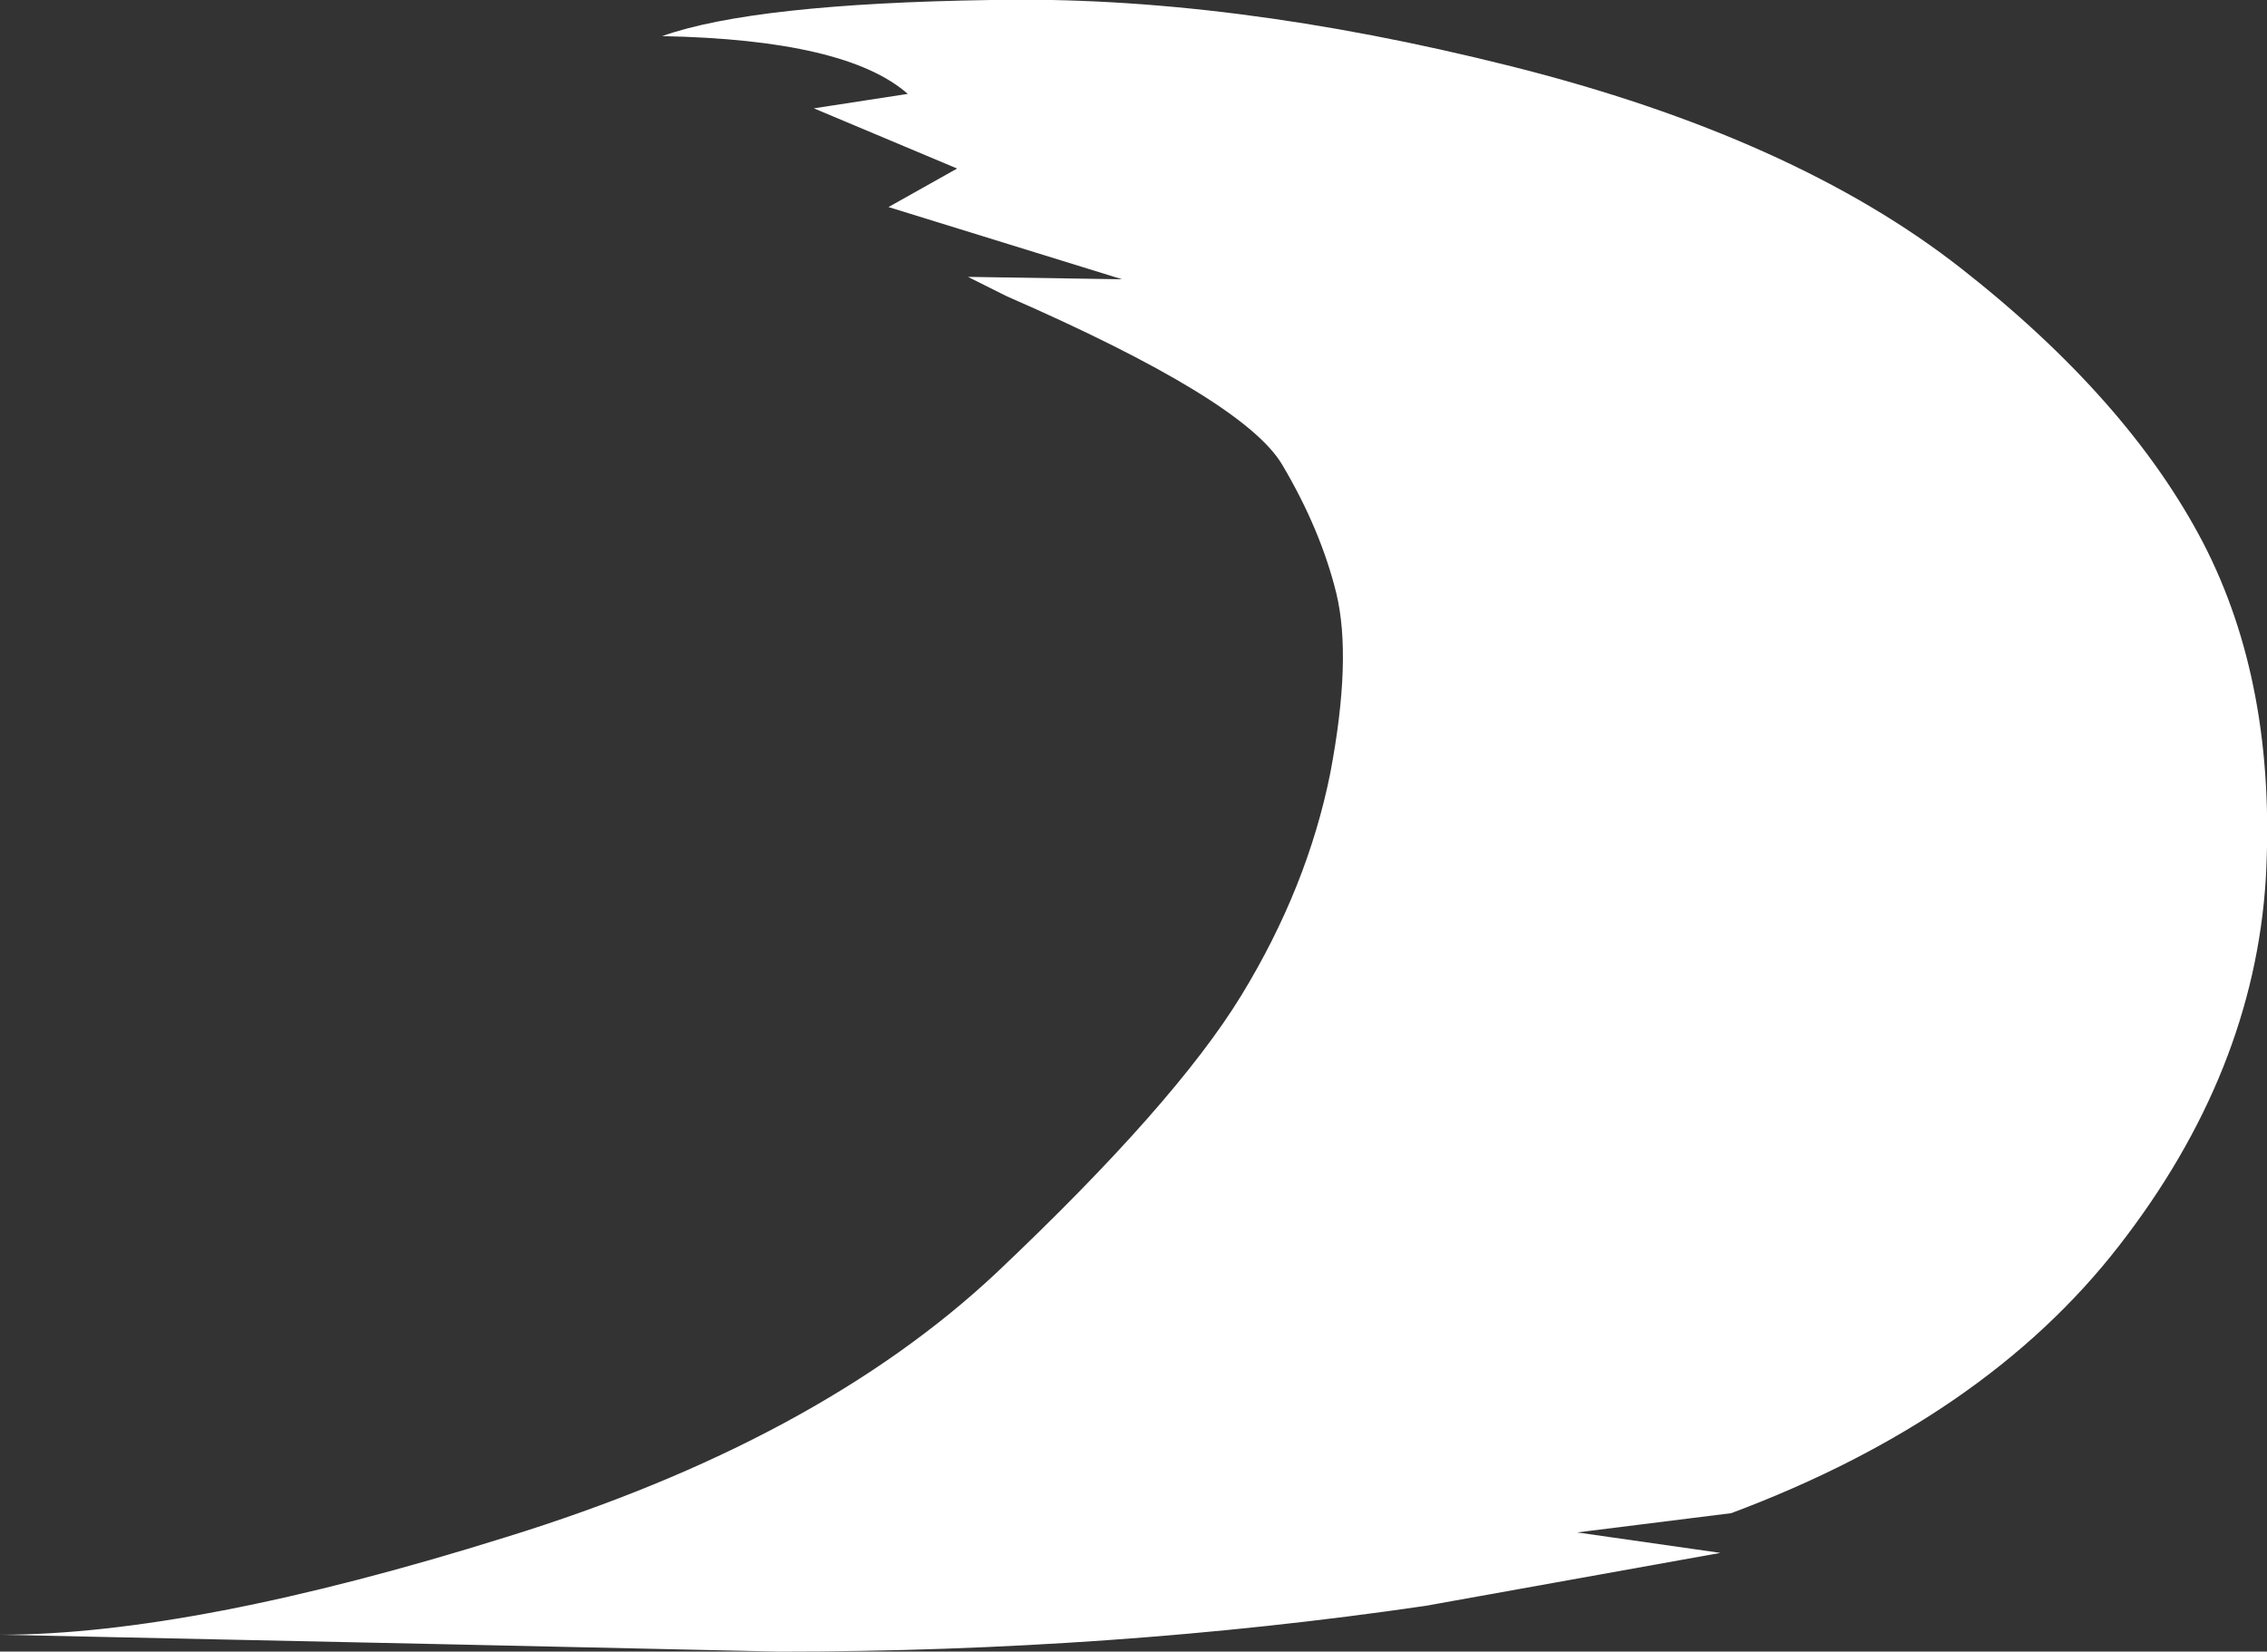 <?xml version="1.0" encoding="UTF-8" standalone="no"?>
<svg xmlns:xlink="http://www.w3.org/1999/xlink" height="68.6px" width="94.15px" xmlns="http://www.w3.org/2000/svg">
  <rect width="100%" height="100%" fill="#333333" stroke="none"/>
  <g transform="matrix(1.0, 0.0, 0.0, 1.0, 4.15, 7.8)">
    <path d="M37.0 -7.8 Q46.85 -8.0 58.6 -5.05 70.35 -2.1 77.3 3.35 84.25 8.8 87.35 14.75 90.4 20.65 89.95 28.7 89.45 36.75 83.85 43.95 78.3 51.1 67.75 55.05 L61.35 55.85 67.3 56.7 55.05 58.9 Q42.05 60.8 28.2 60.8 L14.6 60.5 -4.15 60.1 Q3.9 60.1 16.85 56.05 29.8 52.05 37.25 45.05 44.65 38.05 47.4 33.55 50.15 29.05 51.1 24.3 52.0 19.55 51.35 16.85 50.7 14.2 49.1 11.5 47.5 8.8 37.65 4.5 L36.05 3.7 42.45 3.8 32.75 0.8 35.6 -0.8 29.65 -3.3 33.55 -3.9 Q31.0 -6.15 23.35 -6.3 27.15 -7.65 37.0 -7.8" fill="#ffffff" fill-rule="evenodd" stroke="none"/>
  </g>
</svg>

